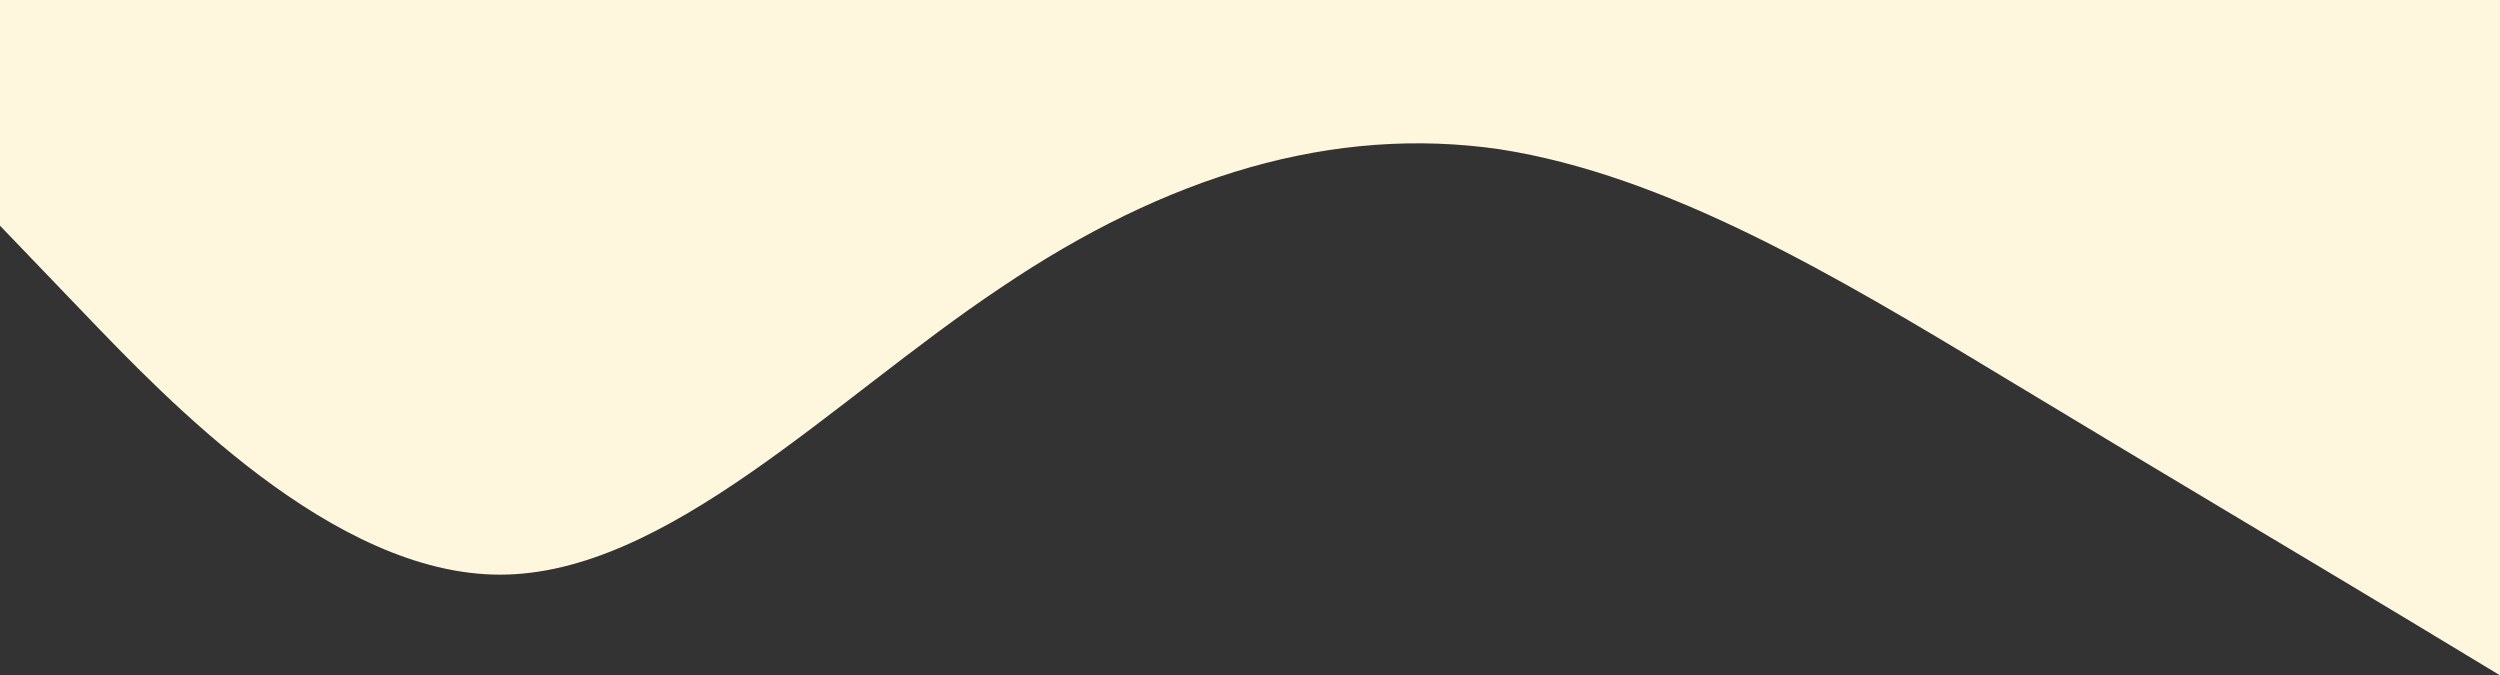 <svg width="1440" height="389" viewBox="0 0 1440 389" fill="none" xmlns="http://www.w3.org/2000/svg">
<rect x="0" y="0" width="1440" height="389" fill="#333333" stroke="none"/>
<path fill-rule="evenodd" clip-rule="evenodd" d="M0 130L48 180C96 230 192 331 288 331C384 331 480 230 576 166C672 101 768 72 864 86C960 101 1056 158 1152 216C1248 274 1344 331 1392 360L1440 389V0H1392C1344 0 1248 0 1152 0C1056 0 960 0 864 0C768 0 672 0 576 0C480 0 384 0 288 0C192 0 96 0 48 0H0V130Z" fill="#FFF6DE"/>
</svg>

